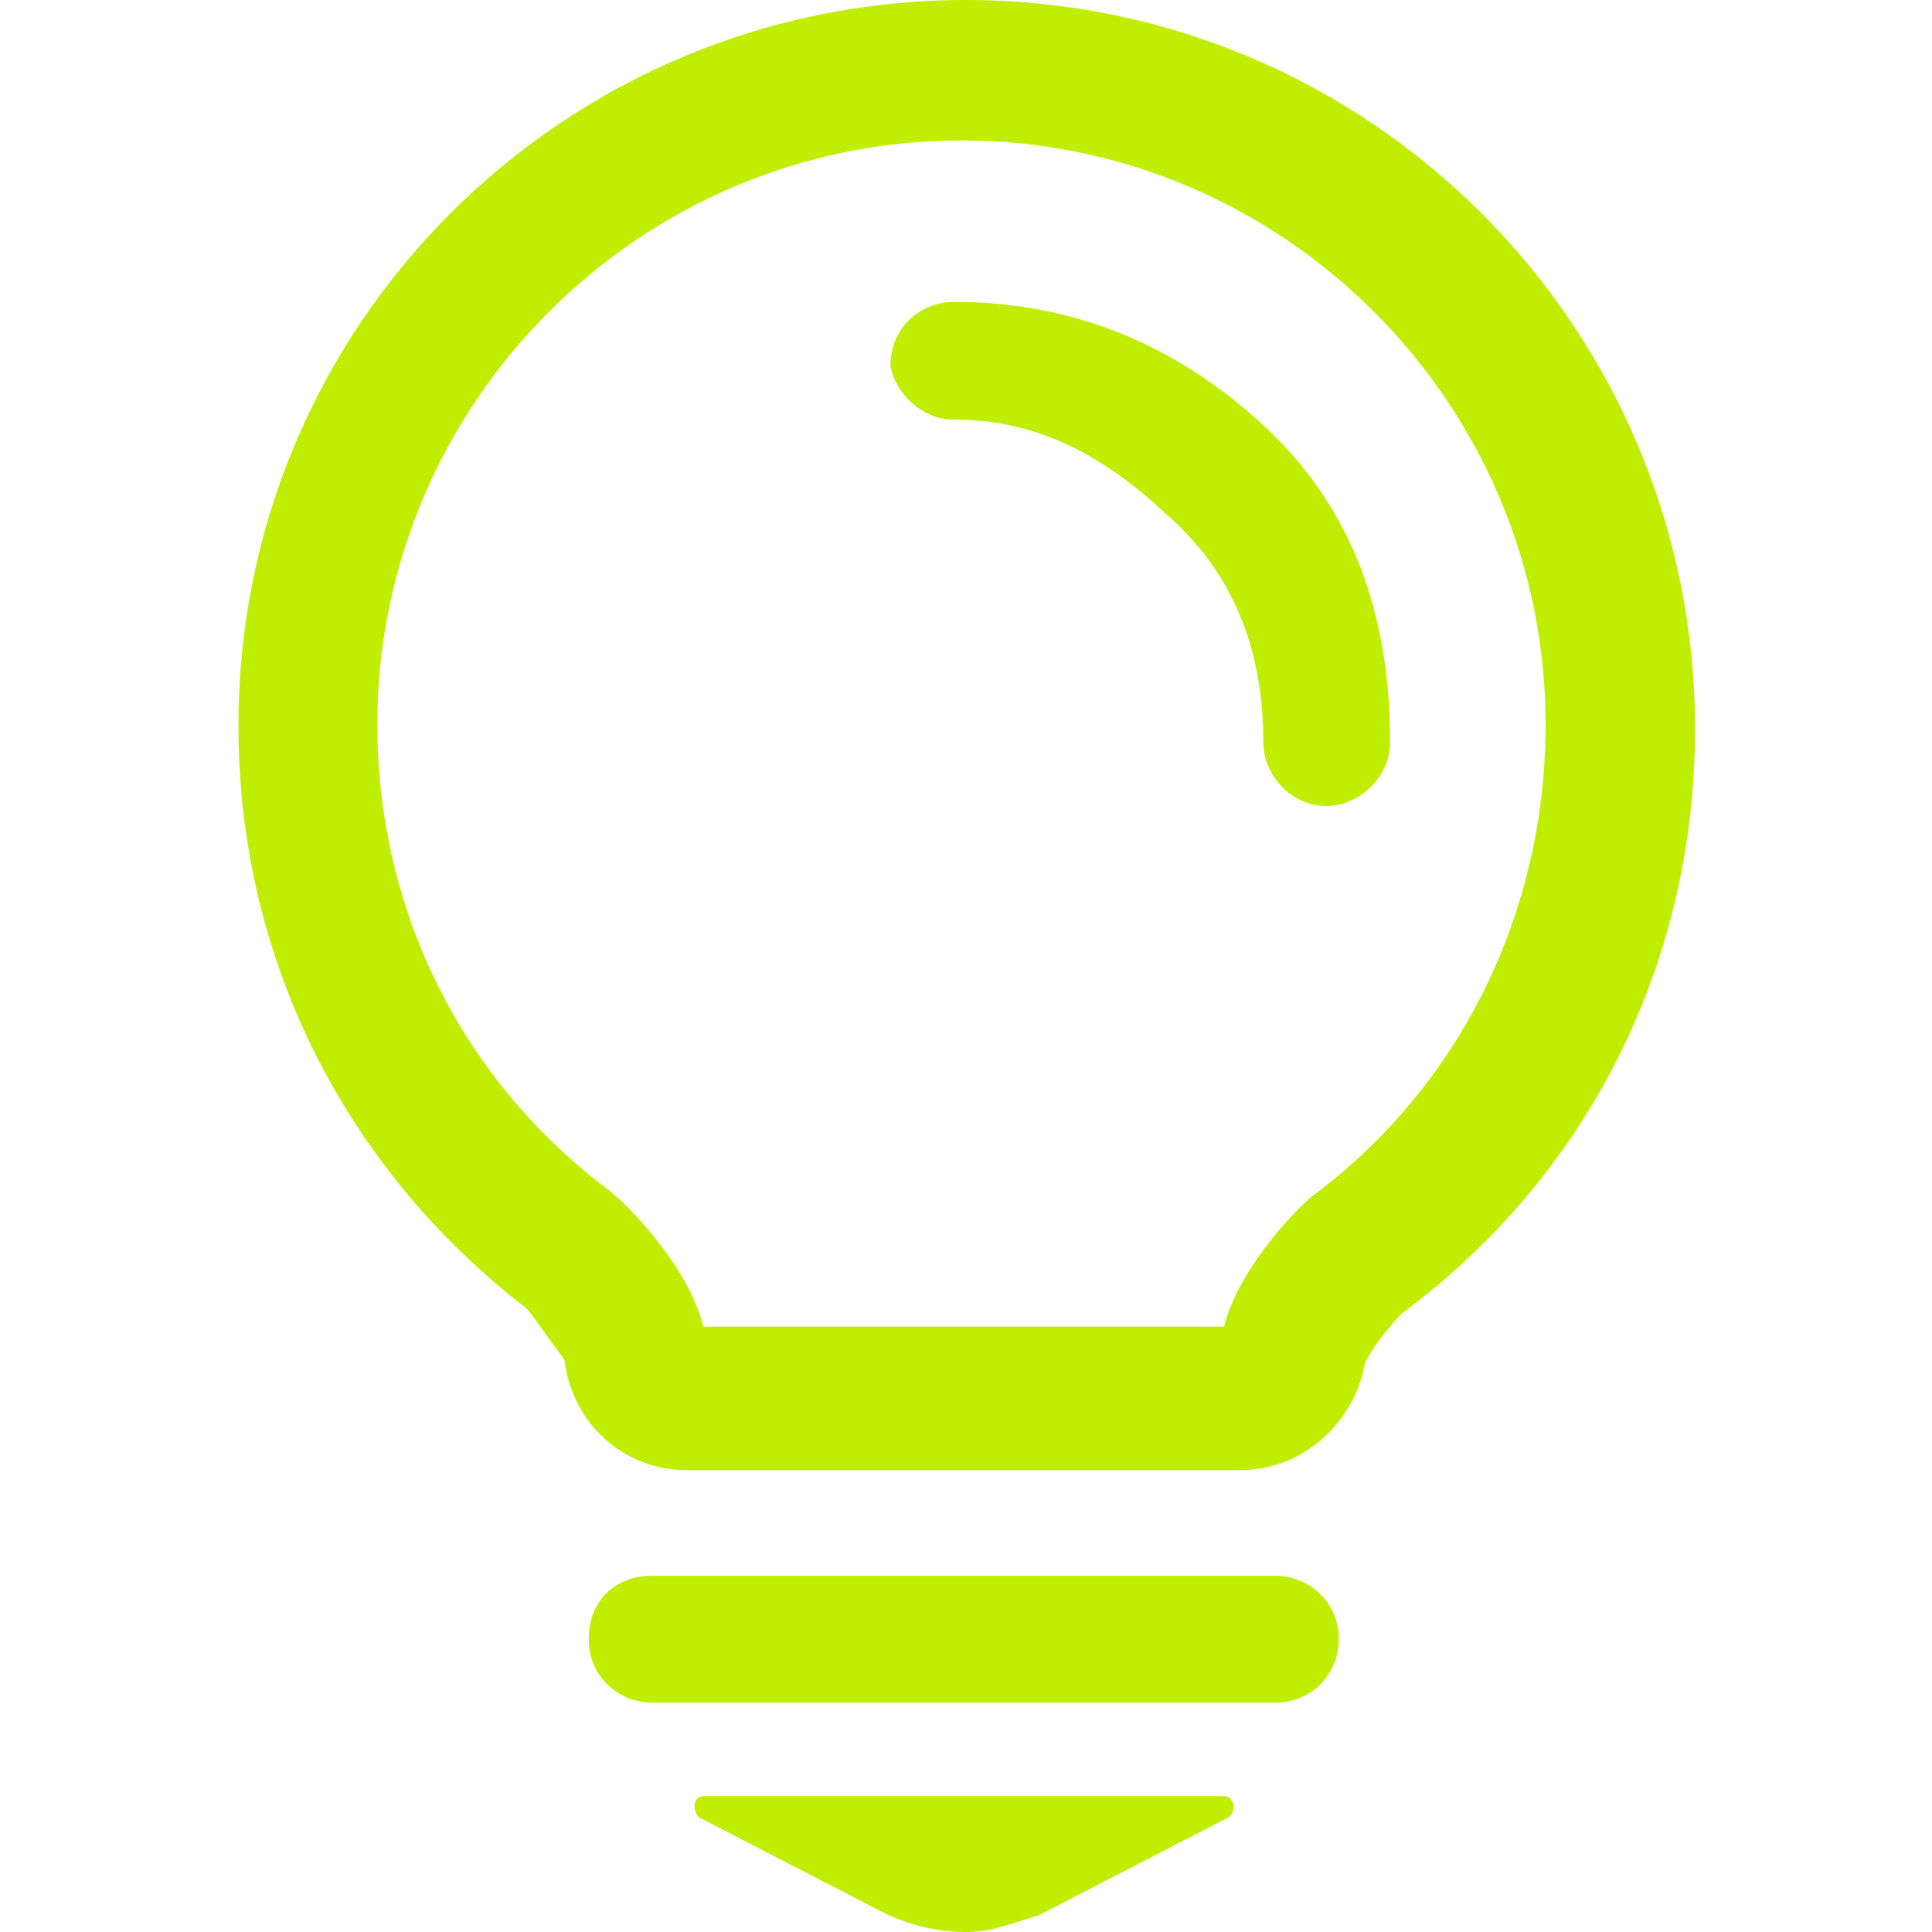 <svg width="27" height="27" viewBox="0 0 27 27" fill="none" xmlns="http://www.w3.org/2000/svg">
<g id="Frame">
<path id="Vector" d="M9.113 22.022H17.824C18.288 22.022 18.71 22.381 18.71 22.908C18.71 23.372 18.352 23.794 17.824 23.794H9.113C8.648 23.794 8.227 23.435 8.227 22.908C8.227 22.381 8.585 22.022 9.113 22.022ZM17.107 25.102H9.83C9.703 25.102 9.661 25.27 9.766 25.397L12.424 26.768C12.72 26.895 13.078 27 13.5 27C13.859 27 14.154 26.873 14.512 26.768L17.17 25.397C17.297 25.291 17.234 25.102 17.107 25.102ZM13.331 5.864C14.407 5.864 15.335 6.286 16.284 7.172C17.234 7.995 17.655 9.07 17.655 10.378C17.655 10.8 18.014 11.264 18.541 11.264C19.006 11.264 19.427 10.842 19.427 10.378C19.427 8.48 18.837 7.003 17.592 5.885C16.348 4.767 14.934 4.219 13.331 4.219C12.867 4.219 12.445 4.577 12.445 5.105C12.488 5.442 12.846 5.864 13.331 5.864Z" fill="#C0EE02"/>
<path id="Vector_2" d="M17.339 20.545H9.598C8.712 20.545 7.995 19.891 7.889 19.006C7.763 18.837 7.467 18.415 7.362 18.288C4.809 16.327 3.333 13.373 3.333 10.167C3.312 4.556 7.868 0 13.5 0C19.132 0 23.688 4.556 23.688 10.188C23.688 13.437 22.212 16.411 19.596 18.352C19.47 18.478 19.174 18.816 19.069 19.069C18.942 19.828 18.246 20.545 17.339 20.545ZM9.83 18.541H17.107C17.276 17.824 17.993 17.002 18.352 16.706C20.419 15.166 21.6 12.741 21.6 10.125C21.6 5.632 17.93 1.962 13.437 1.962C8.944 1.962 5.273 5.632 5.273 10.125C5.273 12.72 6.455 15.103 8.522 16.643C8.88 16.938 9.64 17.761 9.83 18.541Z" fill="#C0EE02"/>
</g>
</svg>
